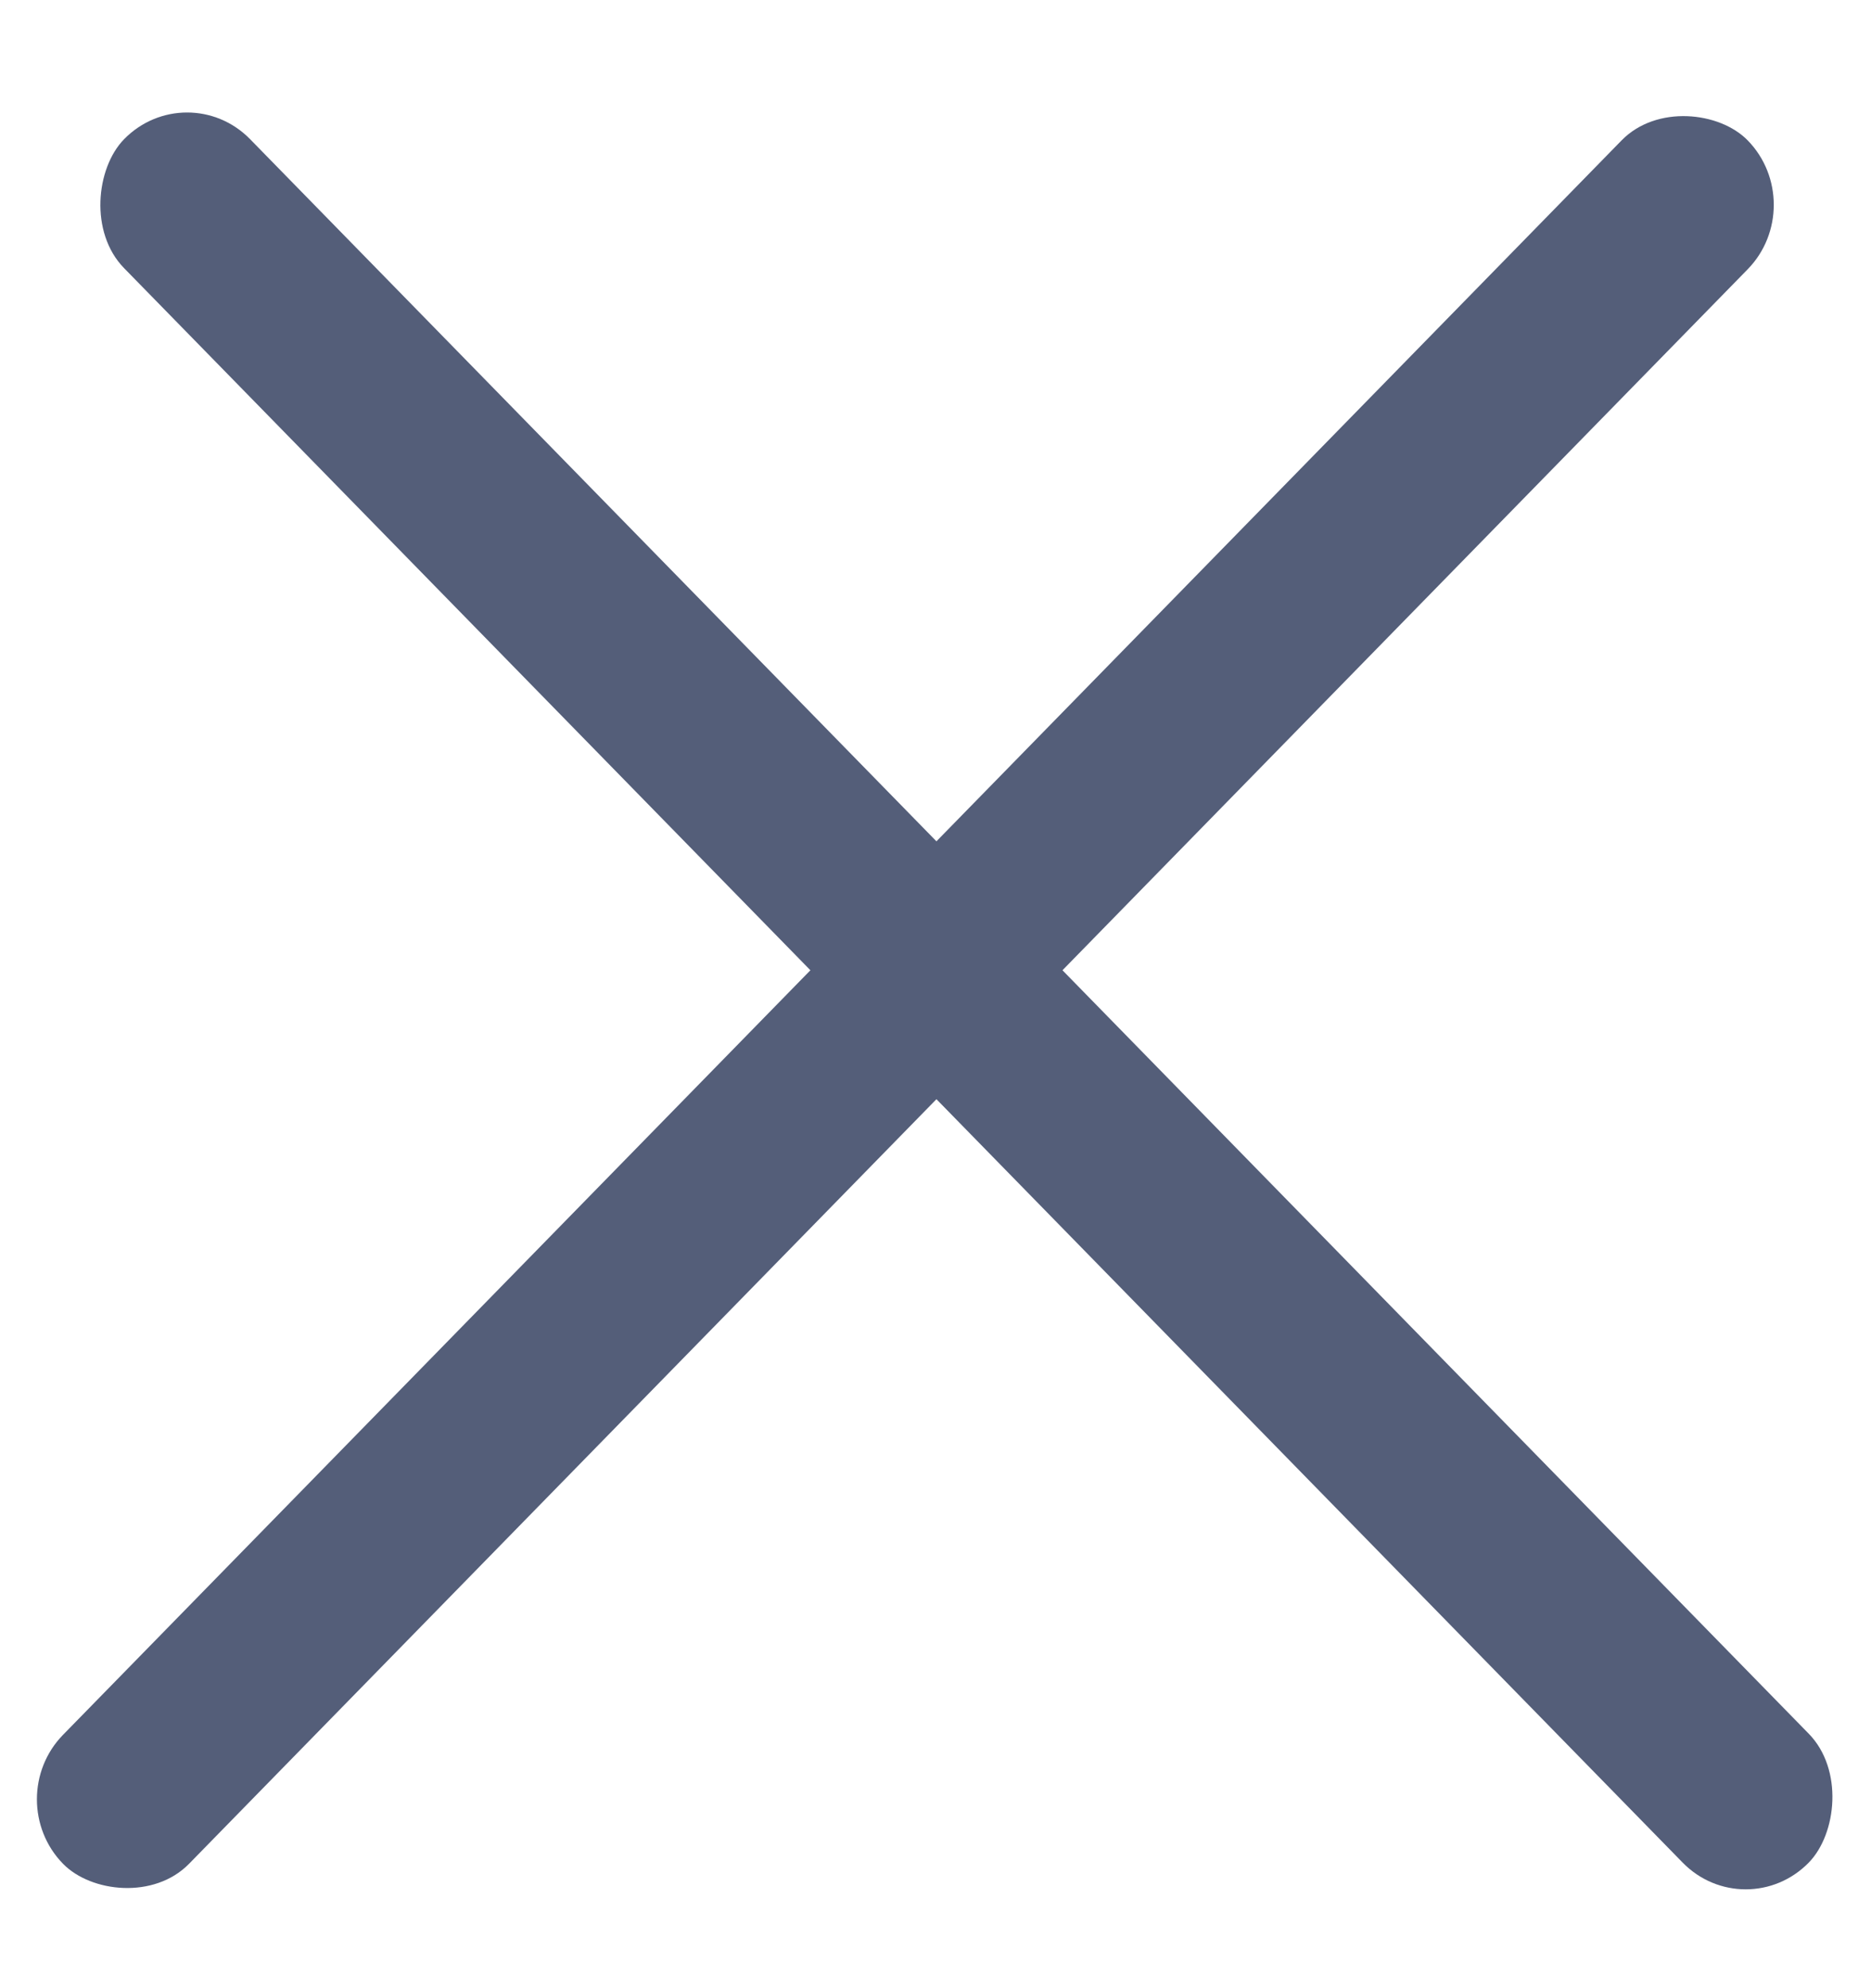 <svg width="16" height="17" viewBox="0 0 16 17" fill="none" xmlns="http://www.w3.org/2000/svg">
<rect width="20.61" height="1.542" rx="0.771" transform="matrix(0.699 -0.715 0.699 0.715 0 15.385)" fill="#545E79"/>
<rect width="20.61" height="1.542" rx="0.771" transform="matrix(0.699 0.715 -0.699 0.715 1.6 0.639)" fill="#545E79"/>
</svg>
